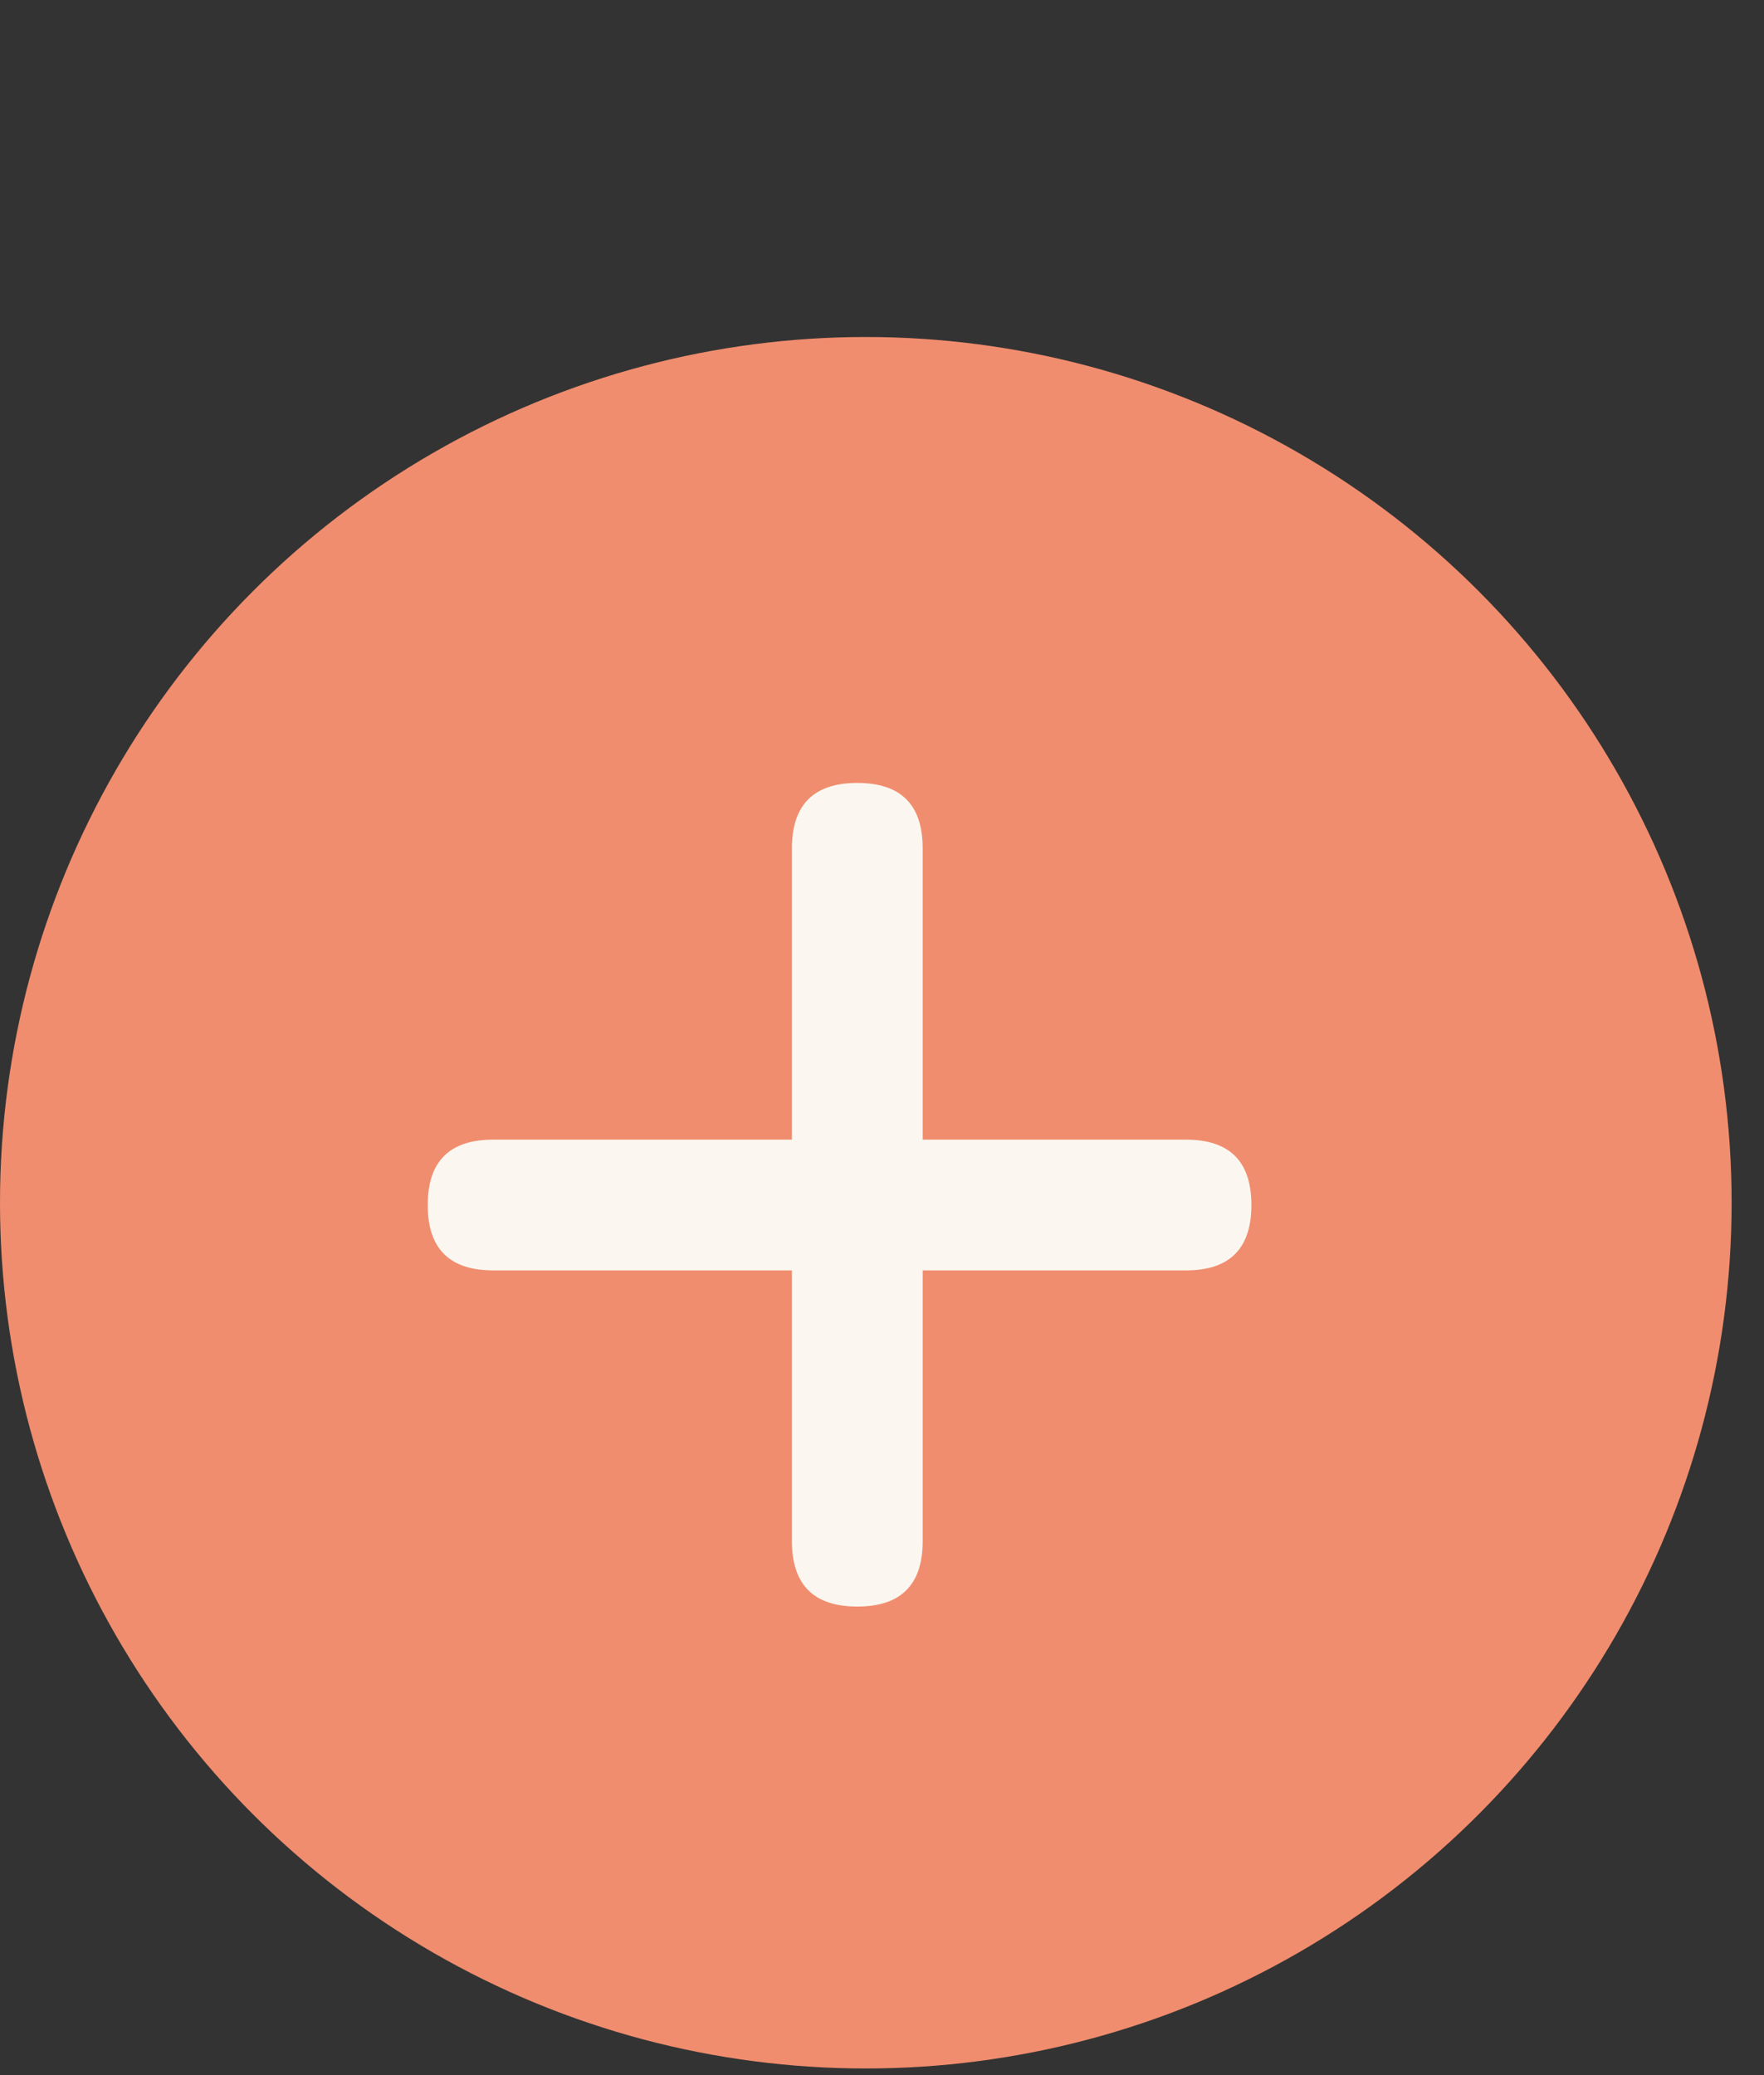 <svg width="34" height="40" viewBox="0 0 34 40" fill="none" xmlns="http://www.w3.org/2000/svg">
<rect x="0" y="0" width="34" height="40" fill="#333333" stroke="none"/>
<circle cx="16.688" cy="23.184" r="16.688" fill="#F08D6E"/>
<path d="M15.264 16.352C15.264 15.512 15.684 15.092 16.524 15.092C17.364 15.092 17.784 15.512 17.784 16.352V29.708C17.784 30.548 17.364 30.968 16.524 30.968C15.684 30.968 15.264 30.548 15.264 29.708V16.352ZM9.504 24.488C8.664 24.488 8.244 24.068 8.244 23.228C8.244 22.388 8.664 21.968 9.504 21.968H22.86C23.7 21.968 24.12 22.388 24.12 23.228C24.12 24.068 23.7 24.488 22.86 24.488H9.504ZM9.504 24.488C8.664 24.488 8.244 24.068 8.244 23.228C8.244 22.388 8.664 21.968 9.504 21.968H22.86C23.7 21.968 24.12 22.388 24.12 23.228C24.12 24.068 23.7 24.488 22.86 24.488H9.504Z" fill="#FBF7F0"/>
</svg>
